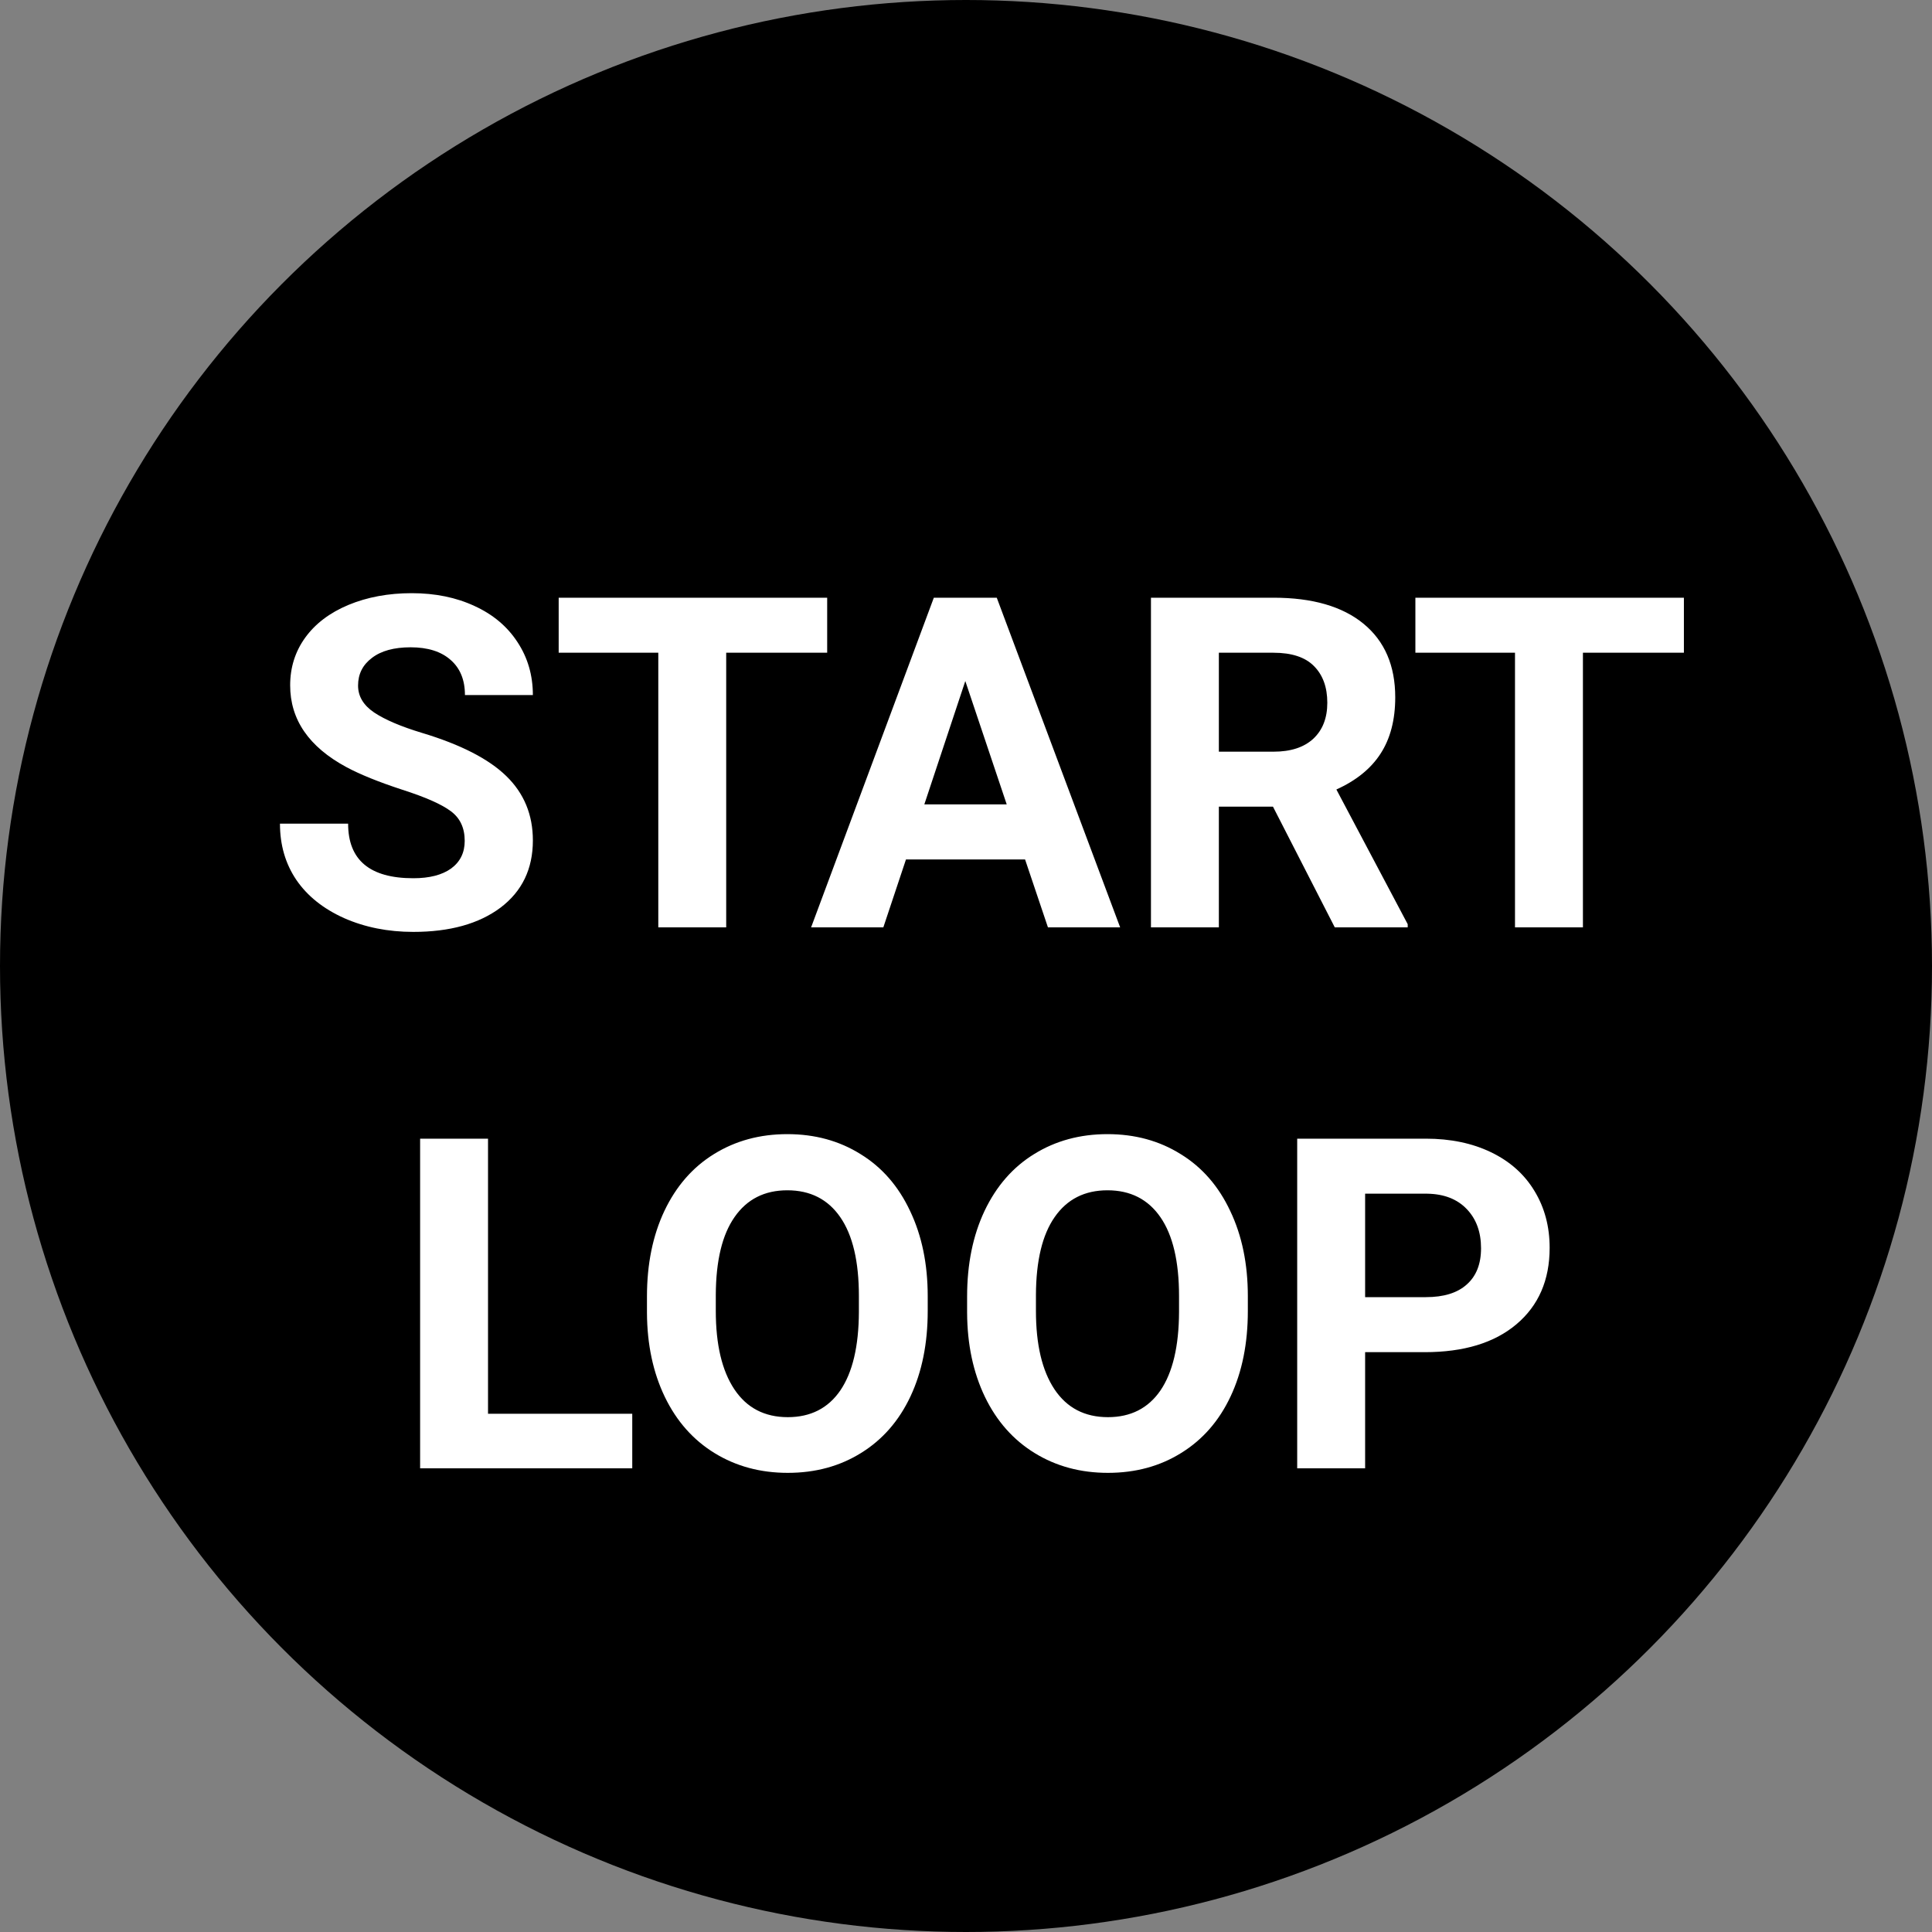 <svg width="75" height="75" viewBox="0 0 75 75" fill="none" xmlns="http://www.w3.org/2000/svg">
<rect x="0" y="0" width="75" height="75" fill="#808080" stroke="none"/>
<circle cx="37.5" cy="37.5" r="37.5" fill="black"/>
<path d="M18.04 32.643C18.04 32.145 17.864 31.764 17.513 31.5C17.161 31.23 16.528 30.949 15.614 30.656C14.7 30.357 13.977 30.064 13.443 29.777C11.99 28.992 11.264 27.935 11.264 26.605C11.264 25.913 11.457 25.298 11.844 24.759C12.236 24.214 12.796 23.789 13.523 23.484C14.255 23.18 15.075 23.027 15.983 23.027C16.898 23.027 17.712 23.194 18.427 23.528C19.142 23.856 19.695 24.322 20.088 24.926C20.486 25.529 20.686 26.215 20.686 26.982H18.049C18.049 26.396 17.864 25.942 17.495 25.62C17.126 25.292 16.607 25.128 15.94 25.128C15.295 25.128 14.794 25.266 14.437 25.541C14.079 25.811 13.9 26.168 13.9 26.613C13.9 27.029 14.108 27.378 14.524 27.659C14.946 27.94 15.565 28.204 16.379 28.45C17.879 28.901 18.972 29.461 19.657 30.129C20.343 30.797 20.686 31.629 20.686 32.625C20.686 33.732 20.267 34.602 19.429 35.235C18.591 35.862 17.463 36.176 16.045 36.176C15.06 36.176 14.164 35.997 13.355 35.64C12.547 35.276 11.929 34.781 11.501 34.154C11.079 33.527 10.868 32.801 10.868 31.975H13.514C13.514 33.387 14.357 34.093 16.045 34.093C16.672 34.093 17.161 33.967 17.513 33.715C17.864 33.457 18.04 33.1 18.04 32.643ZM32.111 25.339H28.191V36H25.555V25.339H21.688V23.203H32.111V25.339ZM39.793 33.363H35.17L34.291 36H31.487L36.251 23.203H38.694L43.484 36H40.681L39.793 33.363ZM35.882 31.227H39.081L37.473 26.438L35.882 31.227ZM49.417 31.315H47.316V36H44.68V23.203H49.435C50.946 23.203 52.112 23.54 52.933 24.214C53.753 24.888 54.163 25.84 54.163 27.07C54.163 27.943 53.973 28.673 53.592 29.259C53.217 29.839 52.645 30.302 51.878 30.648L54.647 35.877V36H51.816L49.417 31.315ZM47.316 29.18H49.443C50.105 29.18 50.618 29.013 50.981 28.679C51.345 28.339 51.526 27.873 51.526 27.281C51.526 26.678 51.353 26.203 51.008 25.857C50.668 25.512 50.144 25.339 49.435 25.339H47.316V29.18ZM65.369 25.339H61.449V36H58.812V25.339H54.945V23.203H65.369V25.339ZM18.945 54.882H24.544V57H16.309V44.203H18.945V54.882ZM36.014 50.892C36.014 52.151 35.791 53.256 35.346 54.205C34.9 55.154 34.262 55.887 33.43 56.402C32.603 56.918 31.654 57.176 30.582 57.176C29.521 57.176 28.575 56.921 27.743 56.411C26.911 55.901 26.267 55.175 25.81 54.231C25.352 53.282 25.121 52.192 25.115 50.962V50.329C25.115 49.069 25.341 47.962 25.792 47.007C26.249 46.046 26.891 45.31 27.717 44.801C28.549 44.285 29.498 44.027 30.564 44.027C31.631 44.027 32.577 44.285 33.403 44.801C34.235 45.31 34.877 46.046 35.328 47.007C35.785 47.962 36.014 49.066 36.014 50.32V50.892ZM33.342 50.312C33.342 48.97 33.102 47.95 32.621 47.253C32.141 46.556 31.455 46.207 30.564 46.207C29.68 46.207 28.997 46.553 28.517 47.244C28.036 47.93 27.793 48.938 27.787 50.268V50.892C27.787 52.198 28.027 53.212 28.508 53.933C28.988 54.653 29.68 55.014 30.582 55.014C31.467 55.014 32.147 54.668 32.621 53.977C33.096 53.279 33.336 52.266 33.342 50.935V50.312ZM48.441 50.892C48.441 52.151 48.219 53.256 47.773 54.205C47.328 55.154 46.69 55.887 45.857 56.402C45.031 56.918 44.082 57.176 43.01 57.176C41.949 57.176 41.003 56.921 40.171 56.411C39.339 55.901 38.694 55.175 38.237 54.231C37.78 53.282 37.549 52.192 37.543 50.962V50.329C37.543 49.069 37.769 47.962 38.22 47.007C38.677 46.046 39.318 45.31 40.145 44.801C40.977 44.285 41.926 44.027 42.992 44.027C44.059 44.027 45.005 44.285 45.831 44.801C46.663 45.31 47.305 46.046 47.756 47.007C48.213 47.962 48.441 49.066 48.441 50.32V50.892ZM45.77 50.312C45.77 48.97 45.529 47.95 45.049 47.253C44.568 46.556 43.883 46.207 42.992 46.207C42.107 46.207 41.425 46.553 40.944 47.244C40.464 47.93 40.221 48.938 40.215 50.268V50.892C40.215 52.198 40.455 53.212 40.935 53.933C41.416 54.653 42.107 55.014 43.01 55.014C43.895 55.014 44.574 54.668 45.049 53.977C45.523 53.279 45.764 52.266 45.77 50.935V50.312ZM52.994 52.491V57H50.357V44.203H55.35C56.31 44.203 57.154 44.379 57.881 44.73C58.613 45.082 59.176 45.583 59.568 46.233C59.961 46.878 60.157 47.613 60.157 48.44C60.157 49.693 59.727 50.684 58.865 51.41C58.01 52.131 56.823 52.491 55.306 52.491H52.994ZM52.994 50.355H55.35C56.047 50.355 56.577 50.191 56.94 49.863C57.31 49.535 57.494 49.066 57.494 48.457C57.494 47.83 57.31 47.323 56.94 46.937C56.571 46.55 56.062 46.351 55.411 46.339H52.994V50.355Z" fill="white"/>
</svg>
